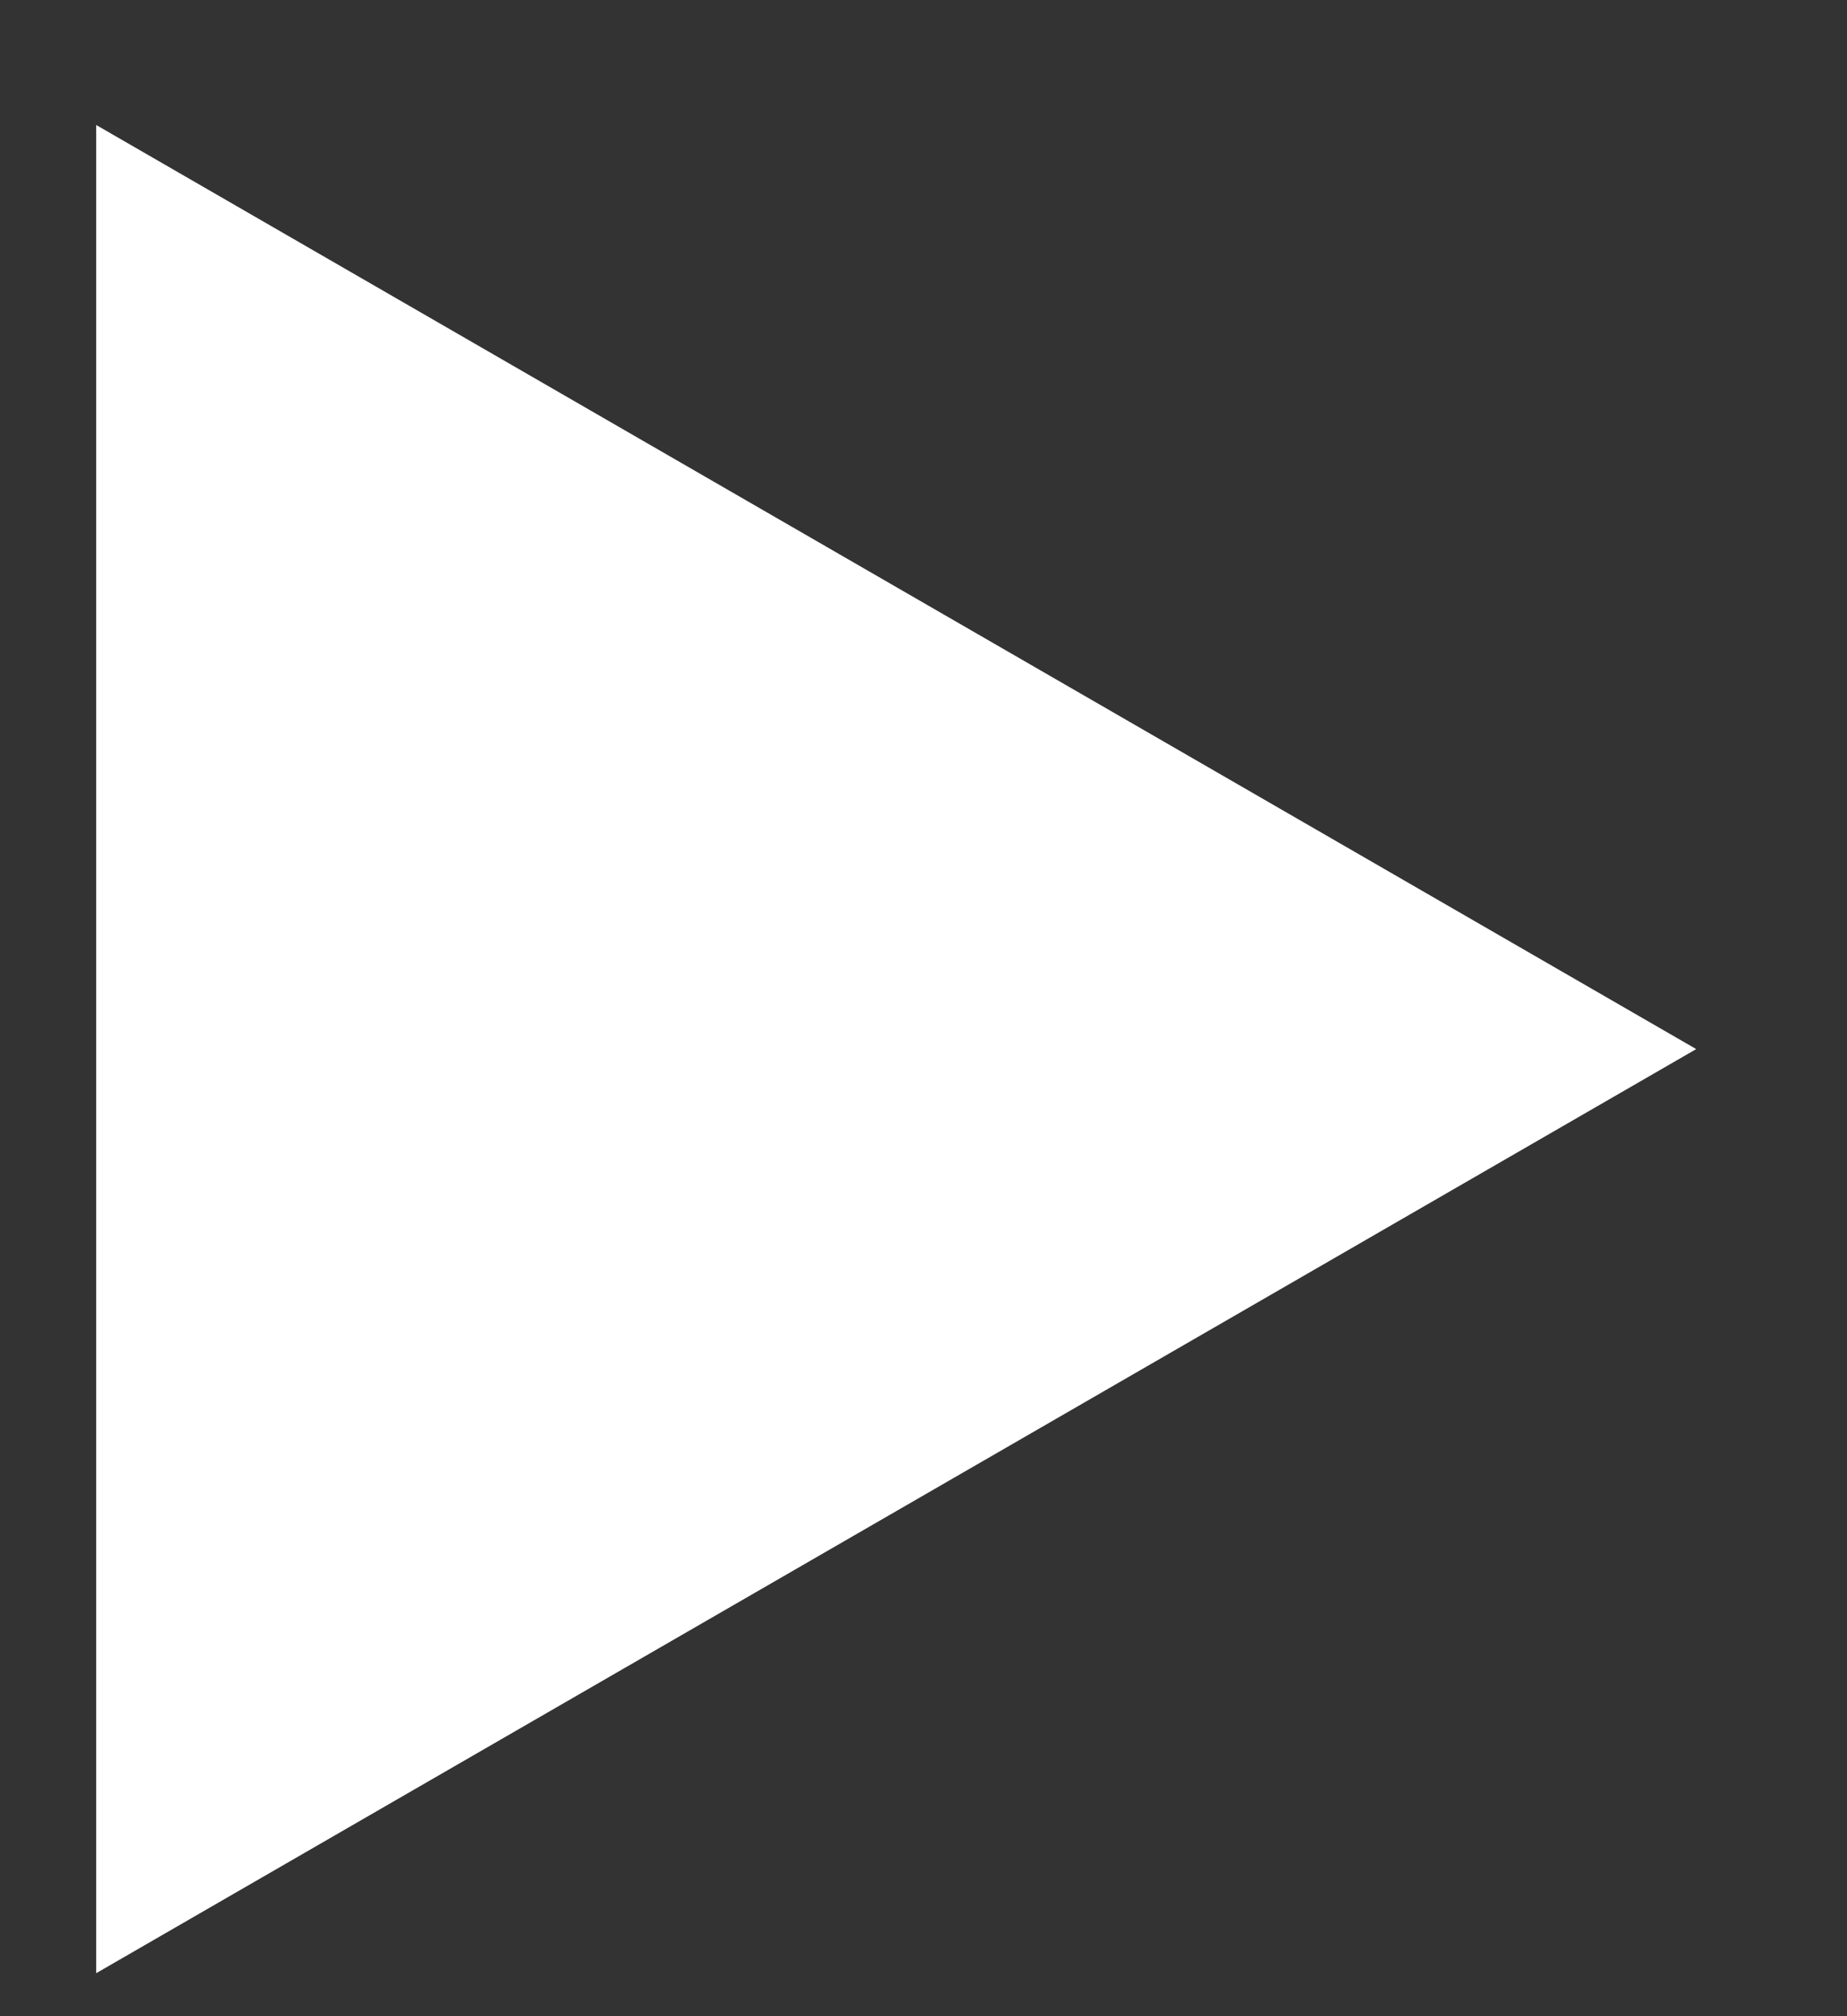 <svg width="11" height="12" viewBox="0 0 11 12" fill="none" xmlns="http://www.w3.org/2000/svg">
<rect x="0" y="0" width="11" height="12" fill="#333333" stroke="none"/>
<path d="M10.102 6.244L0.573 11.744L0.573 0.744L10.102 6.244Z" fill="white"/>
</svg>
